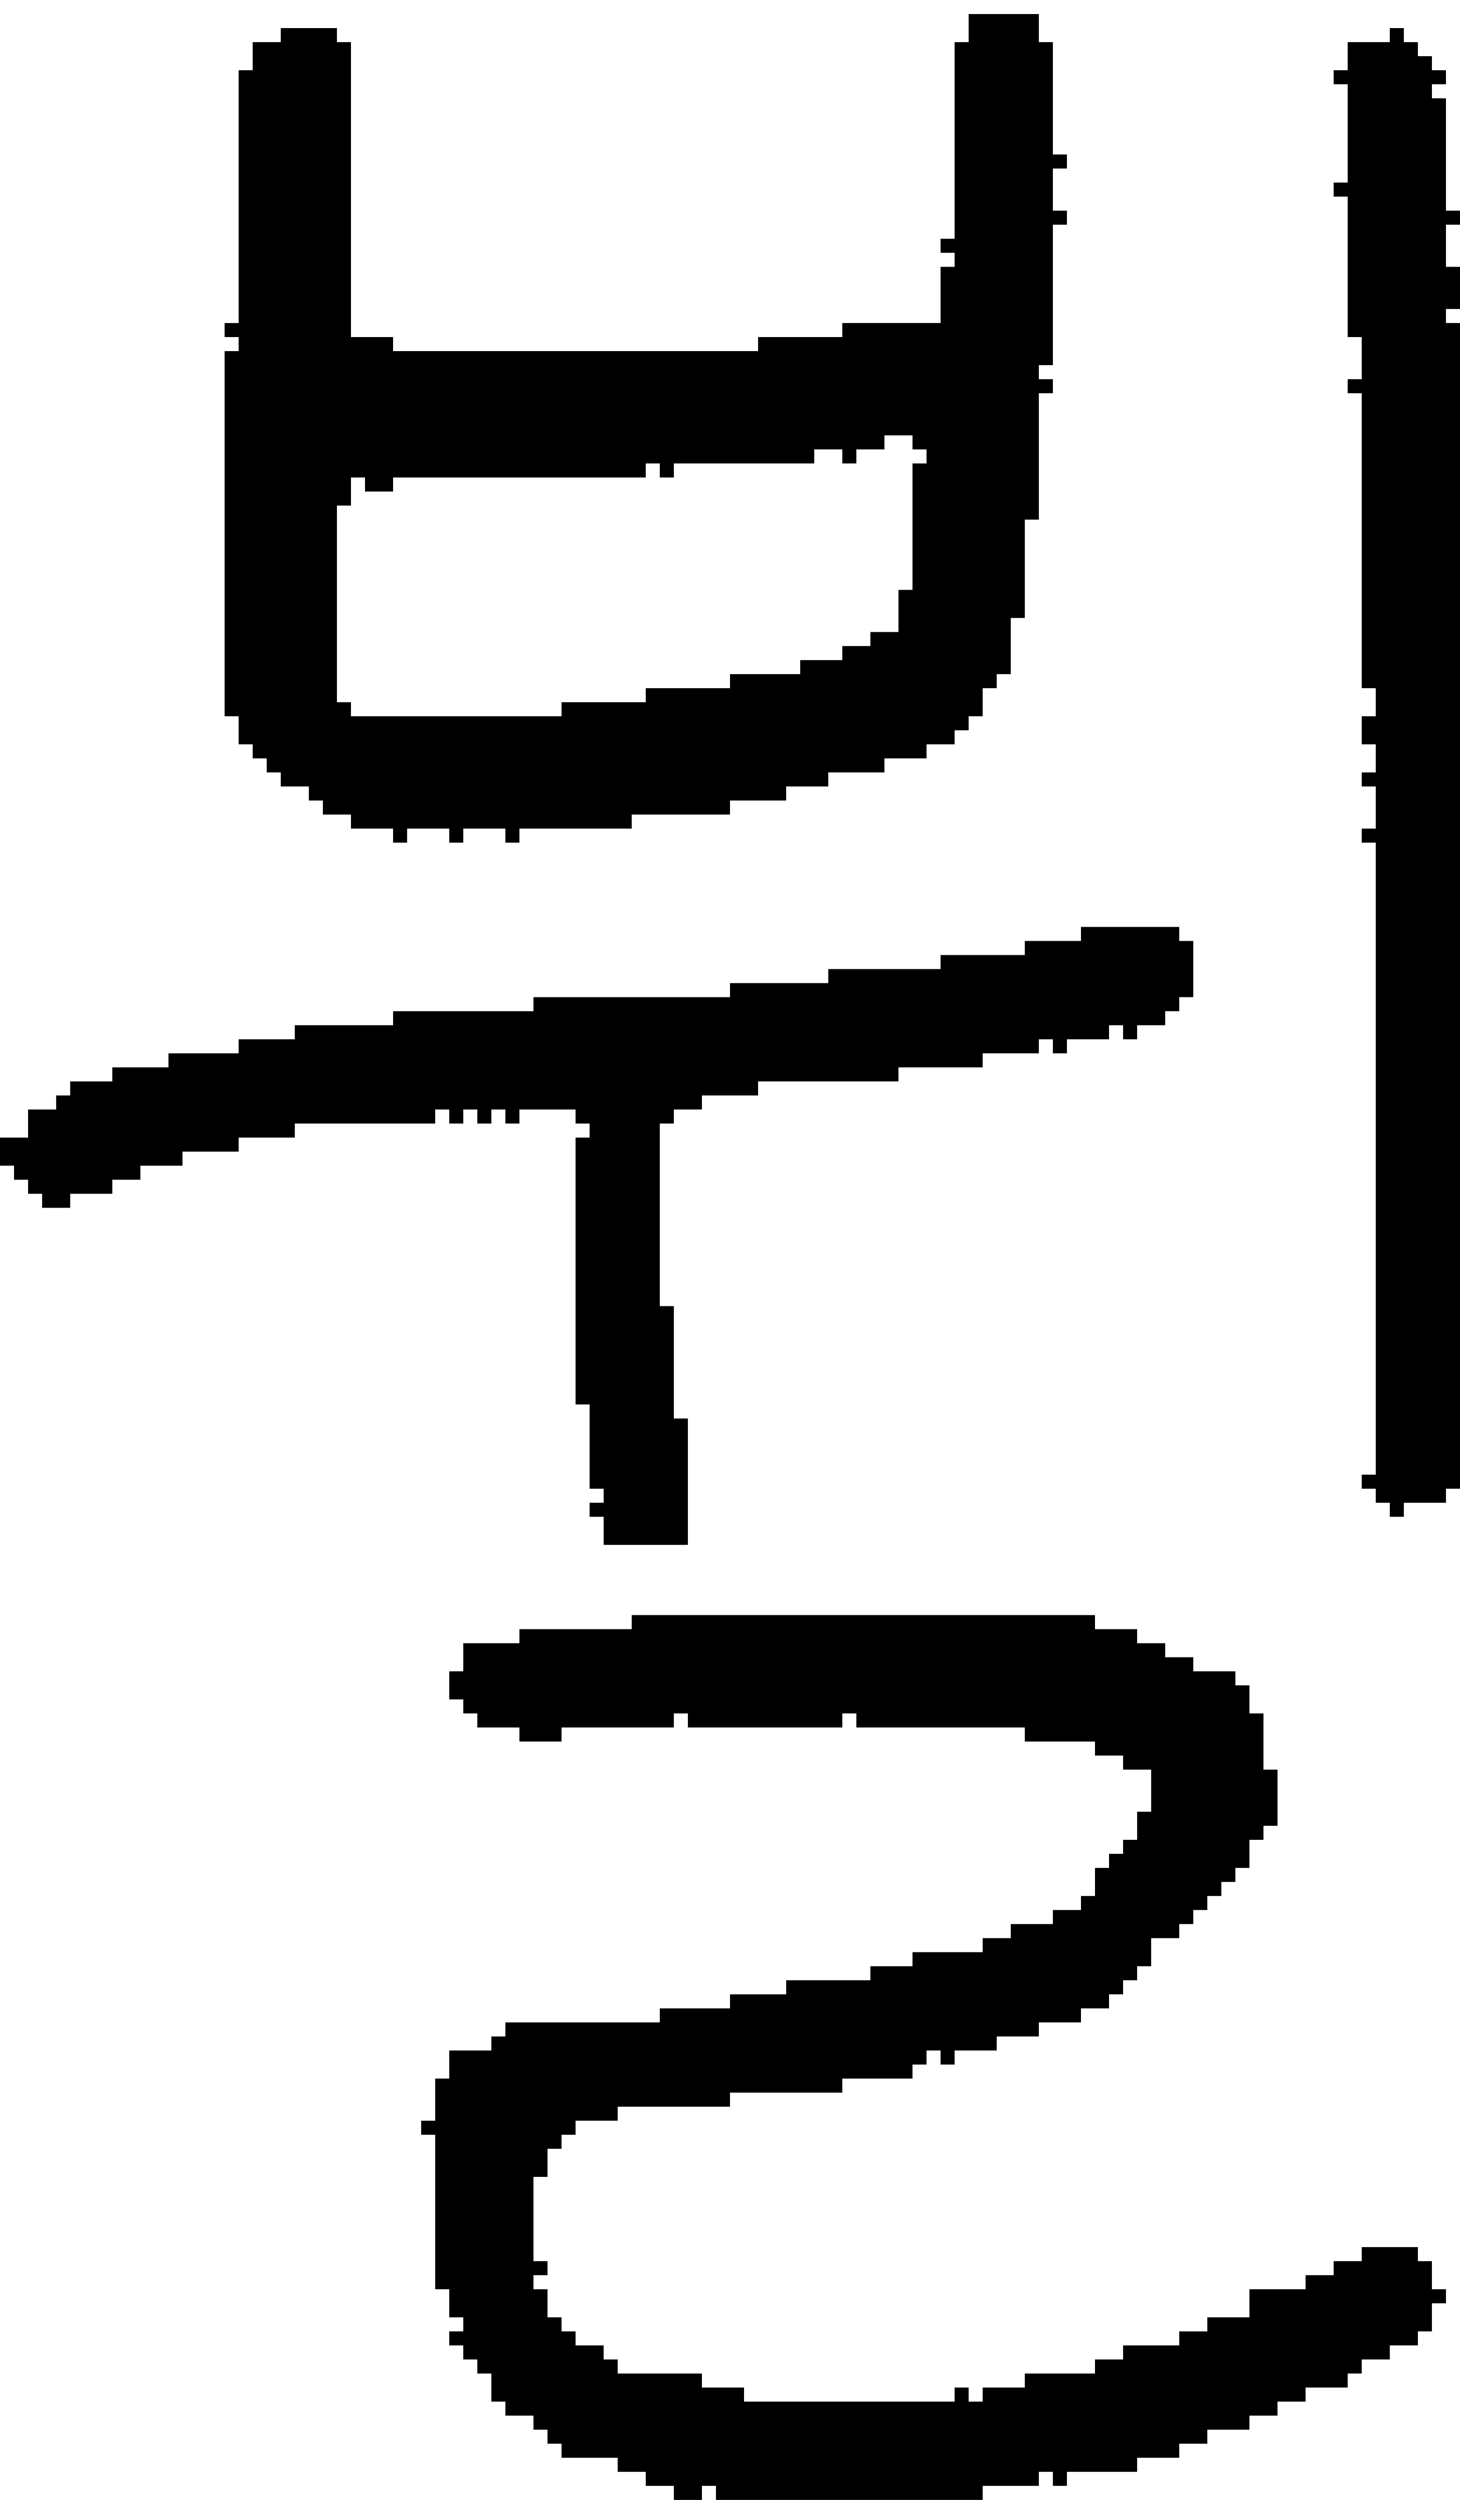 <?xml version="1.0" encoding="UTF-8" standalone="no"?>
<!DOCTYPE svg PUBLIC "-//W3C//DTD SVG 1.1//EN" 
  "http://www.w3.org/Graphics/SVG/1.1/DTD/svg11.dtd">
<svg width="104" height="178"
     xmlns="http://www.w3.org/2000/svg" version="1.1">
 <path d="  M 38,72  L 28,72  L 28,73  L 21,73  L 21,74  L 17,74  L 17,75  L 12,75  L 12,76  L 8,76  L 8,77  L 5,77  L 5,78  L 4,78  L 4,79  L 2,79  L 2,81  L 0,81  L 0,83  L 1,83  L 1,84  L 2,84  L 2,85  L 3,85  L 3,86  L 5,86  L 5,85  L 8,85  L 8,84  L 10,84  L 10,83  L 13,83  L 13,82  L 17,82  L 17,81  L 21,81  L 21,80  L 31,80  L 31,79  L 32,79  L 32,80  L 33,80  L 33,79  L 34,79  L 34,80  L 35,80  L 35,79  L 36,79  L 36,80  L 37,80  L 37,79  L 41,79  L 41,80  L 42,80  L 42,81  L 41,81  L 41,100  L 42,100  L 42,106  L 43,106  L 43,107  L 42,107  L 42,108  L 43,108  L 43,110  L 49,110  L 49,101  L 48,101  L 48,93  L 47,93  L 47,80  L 48,80  L 48,79  L 50,79  L 50,78  L 54,78  L 54,77  L 64,77  L 64,76  L 70,76  L 70,75  L 74,75  L 74,74  L 75,74  L 75,75  L 76,75  L 76,74  L 79,74  L 79,73  L 80,73  L 80,74  L 81,74  L 81,73  L 83,73  L 83,72  L 84,72  L 84,71  L 85,71  L 85,67  L 84,67  L 84,66  L 77,66  L 77,67  L 73,67  L 73,68  L 67,68  L 67,69  L 59,69  L 59,70  L 52,70  L 52,71  L 38,71  Z  " style="fill:rgb(0, 0, 0); fill-opacity:1.000; stroke:none;" />
 <path d="  M 68,53  L 68,52  L 69,52  L 69,51  L 70,51  L 70,49  L 71,49  L 71,48  L 72,48  L 72,44  L 73,44  L 73,37  L 74,37  L 74,28  L 75,28  L 75,27  L 74,27  L 74,26  L 75,26  L 75,16  L 76,16  L 76,15  L 75,15  L 75,12  L 76,12  L 76,11  L 75,11  L 75,3  L 74,3  L 74,1  L 69,1  L 69,3  L 68,3  L 68,17  L 67,17  L 67,18  L 68,18  L 68,19  L 67,19  L 67,23  L 60,23  L 60,24  L 54,24  L 54,25  L 28,25  L 28,24  L 25,24  L 25,3  L 24,3  L 24,2  L 20,2  L 20,3  L 18,3  L 18,5  L 17,5  L 17,23  L 16,23  L 16,24  L 17,24  L 17,25  L 16,25  L 16,51  L 17,51  L 17,53  L 18,53  L 18,54  L 19,54  L 19,55  L 20,55  L 20,56  L 22,56  L 22,57  L 23,57  L 23,58  L 25,58  L 25,59  L 28,59  L 28,60  L 29,60  L 29,59  L 32,59  L 32,60  L 33,60  L 33,59  L 36,59  L 36,60  L 37,60  L 37,59  L 45,59  L 45,58  L 52,58  L 52,57  L 56,57  L 56,56  L 59,56  L 59,55  L 63,55  L 63,54  L 66,54  L 66,53  Z  M 65,33  L 65,42  L 64,42  L 64,45  L 62,45  L 62,46  L 60,46  L 60,47  L 57,47  L 57,48  L 52,48  L 52,49  L 46,49  L 46,50  L 40,50  L 40,51  L 25,51  L 25,50  L 24,50  L 24,36  L 25,36  L 25,34  L 26,34  L 26,35  L 28,35  L 28,34  L 46,34  L 46,33  L 47,33  L 47,34  L 48,34  L 48,33  L 58,33  L 58,32  L 60,32  L 60,33  L 61,33  L 61,32  L 63,32  L 63,31  L 65,31  L 65,32  L 66,32  L 66,33  Z  " style="fill:rgb(0, 0, 0); fill-opacity:1.000; stroke:none;" />
 <path d="  M 70,178  L 70,177  L 74,177  L 74,176  L 75,176  L 75,177  L 76,177  L 76,176  L 81,176  L 81,175  L 84,175  L 84,174  L 86,174  L 86,173  L 89,173  L 89,172  L 91,172  L 91,171  L 93,171  L 93,170  L 96,170  L 96,169  L 97,169  L 97,168  L 99,168  L 99,167  L 101,167  L 101,166  L 102,166  L 102,164  L 103,164  L 103,163  L 102,163  L 102,161  L 101,161  L 101,160  L 97,160  L 97,161  L 95,161  L 95,162  L 93,162  L 93,163  L 89,163  L 89,165  L 86,165  L 86,166  L 84,166  L 84,167  L 80,167  L 80,168  L 78,168  L 78,169  L 73,169  L 73,170  L 70,170  L 70,171  L 69,171  L 69,170  L 68,170  L 68,171  L 53,171  L 53,170  L 50,170  L 50,169  L 44,169  L 44,168  L 43,168  L 43,167  L 41,167  L 41,166  L 40,166  L 40,165  L 39,165  L 39,163  L 38,163  L 38,162  L 39,162  L 39,161  L 38,161  L 38,155  L 39,155  L 39,153  L 40,153  L 40,152  L 41,152  L 41,151  L 44,151  L 44,150  L 52,150  L 52,149  L 60,149  L 60,148  L 65,148  L 65,147  L 66,147  L 66,146  L 67,146  L 67,147  L 68,147  L 68,146  L 71,146  L 71,145  L 74,145  L 74,144  L 77,144  L 77,143  L 79,143  L 79,142  L 80,142  L 80,141  L 81,141  L 81,140  L 82,140  L 82,138  L 84,138  L 84,137  L 85,137  L 85,136  L 86,136  L 86,135  L 87,135  L 87,134  L 88,134  L 88,133  L 89,133  L 89,131  L 90,131  L 90,130  L 91,130  L 91,126  L 90,126  L 90,122  L 89,122  L 89,120  L 88,120  L 88,119  L 85,119  L 85,118  L 83,118  L 83,117  L 81,117  L 81,116  L 78,116  L 78,115  L 45,115  L 45,116  L 37,116  L 37,117  L 33,117  L 33,119  L 32,119  L 32,121  L 33,121  L 33,122  L 34,122  L 34,123  L 37,123  L 37,124  L 40,124  L 40,123  L 48,123  L 48,122  L 49,122  L 49,123  L 60,123  L 60,122  L 61,122  L 61,123  L 73,123  L 73,124  L 78,124  L 78,125  L 80,125  L 80,126  L 82,126  L 82,129  L 81,129  L 81,131  L 80,131  L 80,132  L 79,132  L 79,133  L 78,133  L 78,135  L 77,135  L 77,136  L 75,136  L 75,137  L 72,137  L 72,138  L 70,138  L 70,139  L 65,139  L 65,140  L 62,140  L 62,141  L 56,141  L 56,142  L 52,142  L 52,143  L 47,143  L 47,144  L 36,144  L 36,145  L 35,145  L 35,146  L 32,146  L 32,148  L 31,148  L 31,151  L 30,151  L 30,152  L 31,152  L 31,163  L 32,163  L 32,165  L 33,165  L 33,166  L 32,166  L 32,167  L 33,167  L 33,168  L 34,168  L 34,169  L 35,169  L 35,171  L 36,171  L 36,172  L 38,172  L 38,173  L 39,173  L 39,174  L 40,174  L 40,175  L 44,175  L 44,176  L 46,176  L 46,177  L 48,177  L 48,178  L 50,178  L 50,177  L 51,177  L 51,178  Z  " style="fill:rgb(0, 0, 0); fill-opacity:1.000; stroke:none;" />
 <path d="  M 98,106  L 98,107  L 99,107  L 99,108  L 100,108  L 100,107  L 103,107  L 103,106  L 104,106  L 104,23  L 103,23  L 103,22  L 104,22  L 104,19  L 103,19  L 103,16  L 104,16  L 104,15  L 103,15  L 103,7  L 102,7  L 102,6  L 103,6  L 103,5  L 102,5  L 102,4  L 101,4  L 101,3  L 100,3  L 100,2  L 99,2  L 99,3  L 96,3  L 96,5  L 95,5  L 95,6  L 96,6  L 96,13  L 95,13  L 95,14  L 96,14  L 96,24  L 97,24  L 97,27  L 96,27  L 96,28  L 97,28  L 97,49  L 98,49  L 98,51  L 97,51  L 97,53  L 98,53  L 98,55  L 97,55  L 97,56  L 98,56  L 98,59  L 97,59  L 97,60  L 98,60  L 98,105  L 97,105  L 97,106  Z  " style="fill:rgb(0, 0, 0); fill-opacity:1.000; stroke:none;" />
</svg>
